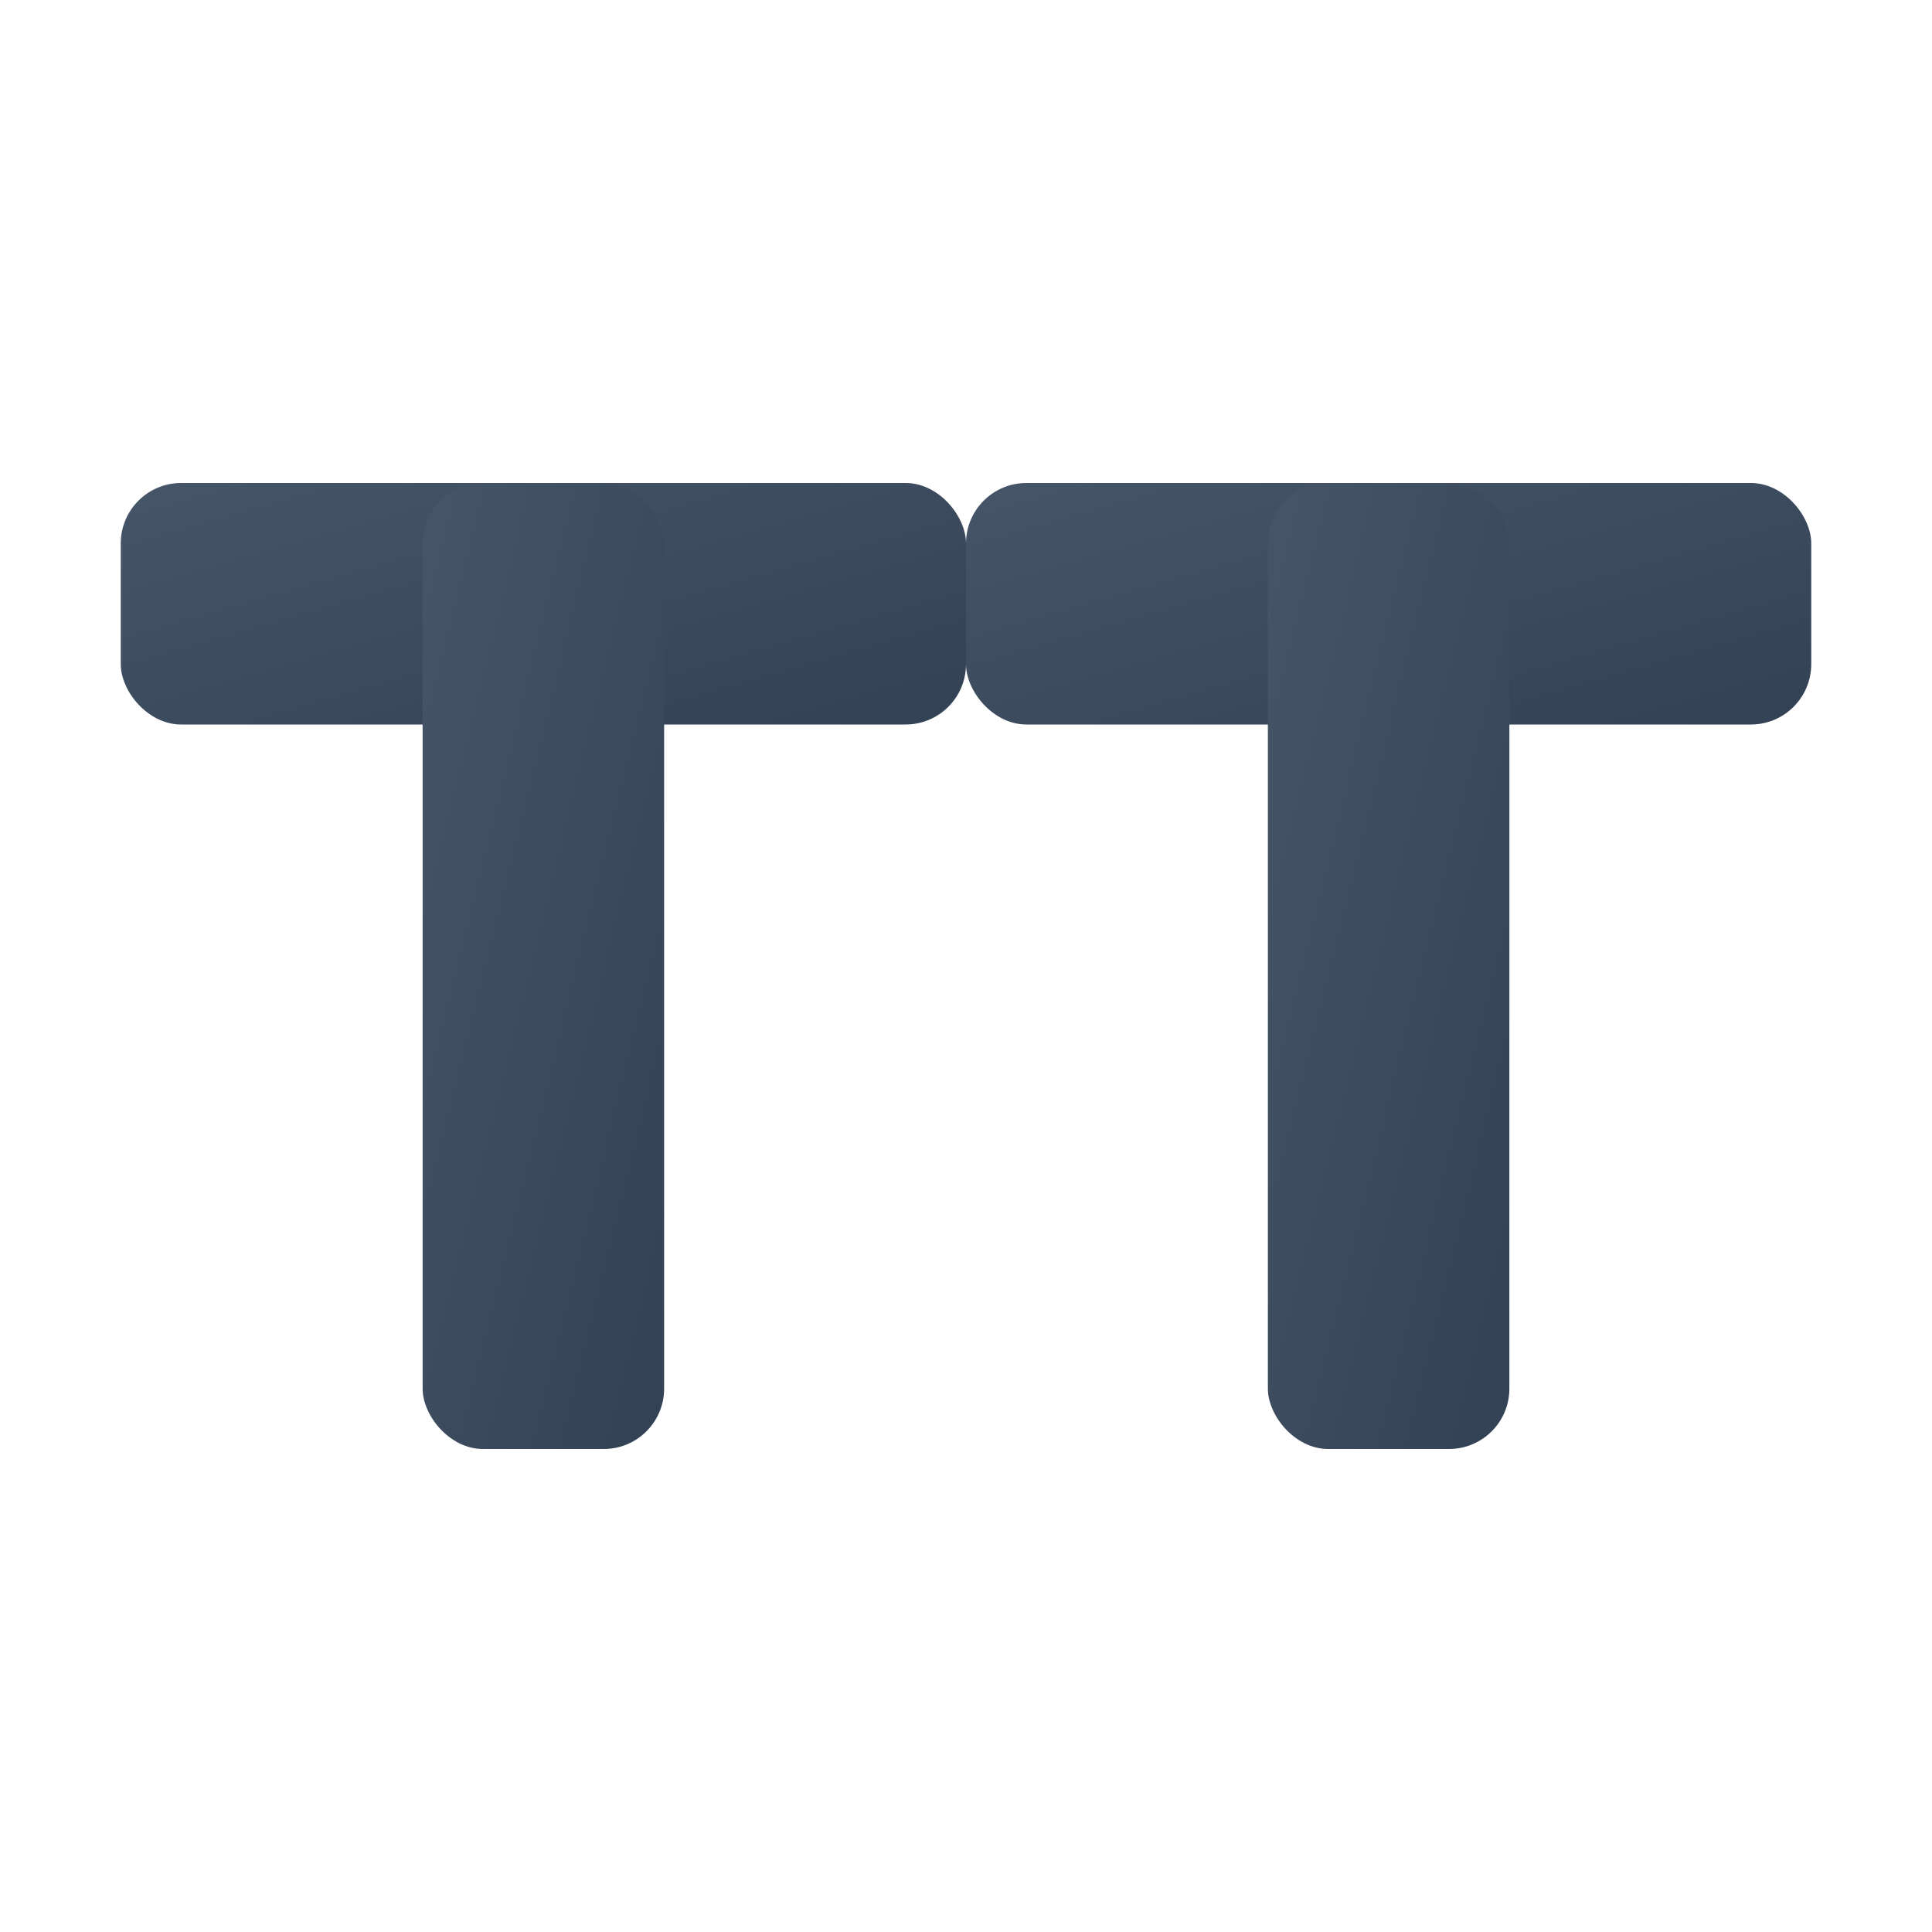<svg width="32" height="32" viewBox="0 0 32 32" xmlns="http://www.w3.org/2000/svg">
  <defs>
    <linearGradient id="faviconGradient" x1="0%" y1="0%" x2="100%" y2="100%">
      <stop offset="0%" style="stop-color:#475569"/>
      <stop offset="100%" style="stop-color:#334155"/>
    </linearGradient>
  </defs>
  
  <!-- Horizontal TT for favicon - compact and visible -->
  <g transform="translate(2, 8)">
    <!-- First T - Horizontal and ultra thick with longer top bar -->
    <rect x="0" y="0" width="14" height="4" fill="url(#faviconGradient)" rx="1"/>
    <rect x="5" y="0" width="4" height="16" fill="url(#faviconGradient)" rx="1"/>
    
    <!-- Second T - Horizontal and ultra thick, positioned beside first T with longer top bar -->
    <rect x="14" y="0" width="14" height="4" fill="url(#faviconGradient)" rx="1"/>
    <rect x="19" y="0" width="4" height="16" fill="url(#faviconGradient)" rx="1"/>
  </g>
</svg>